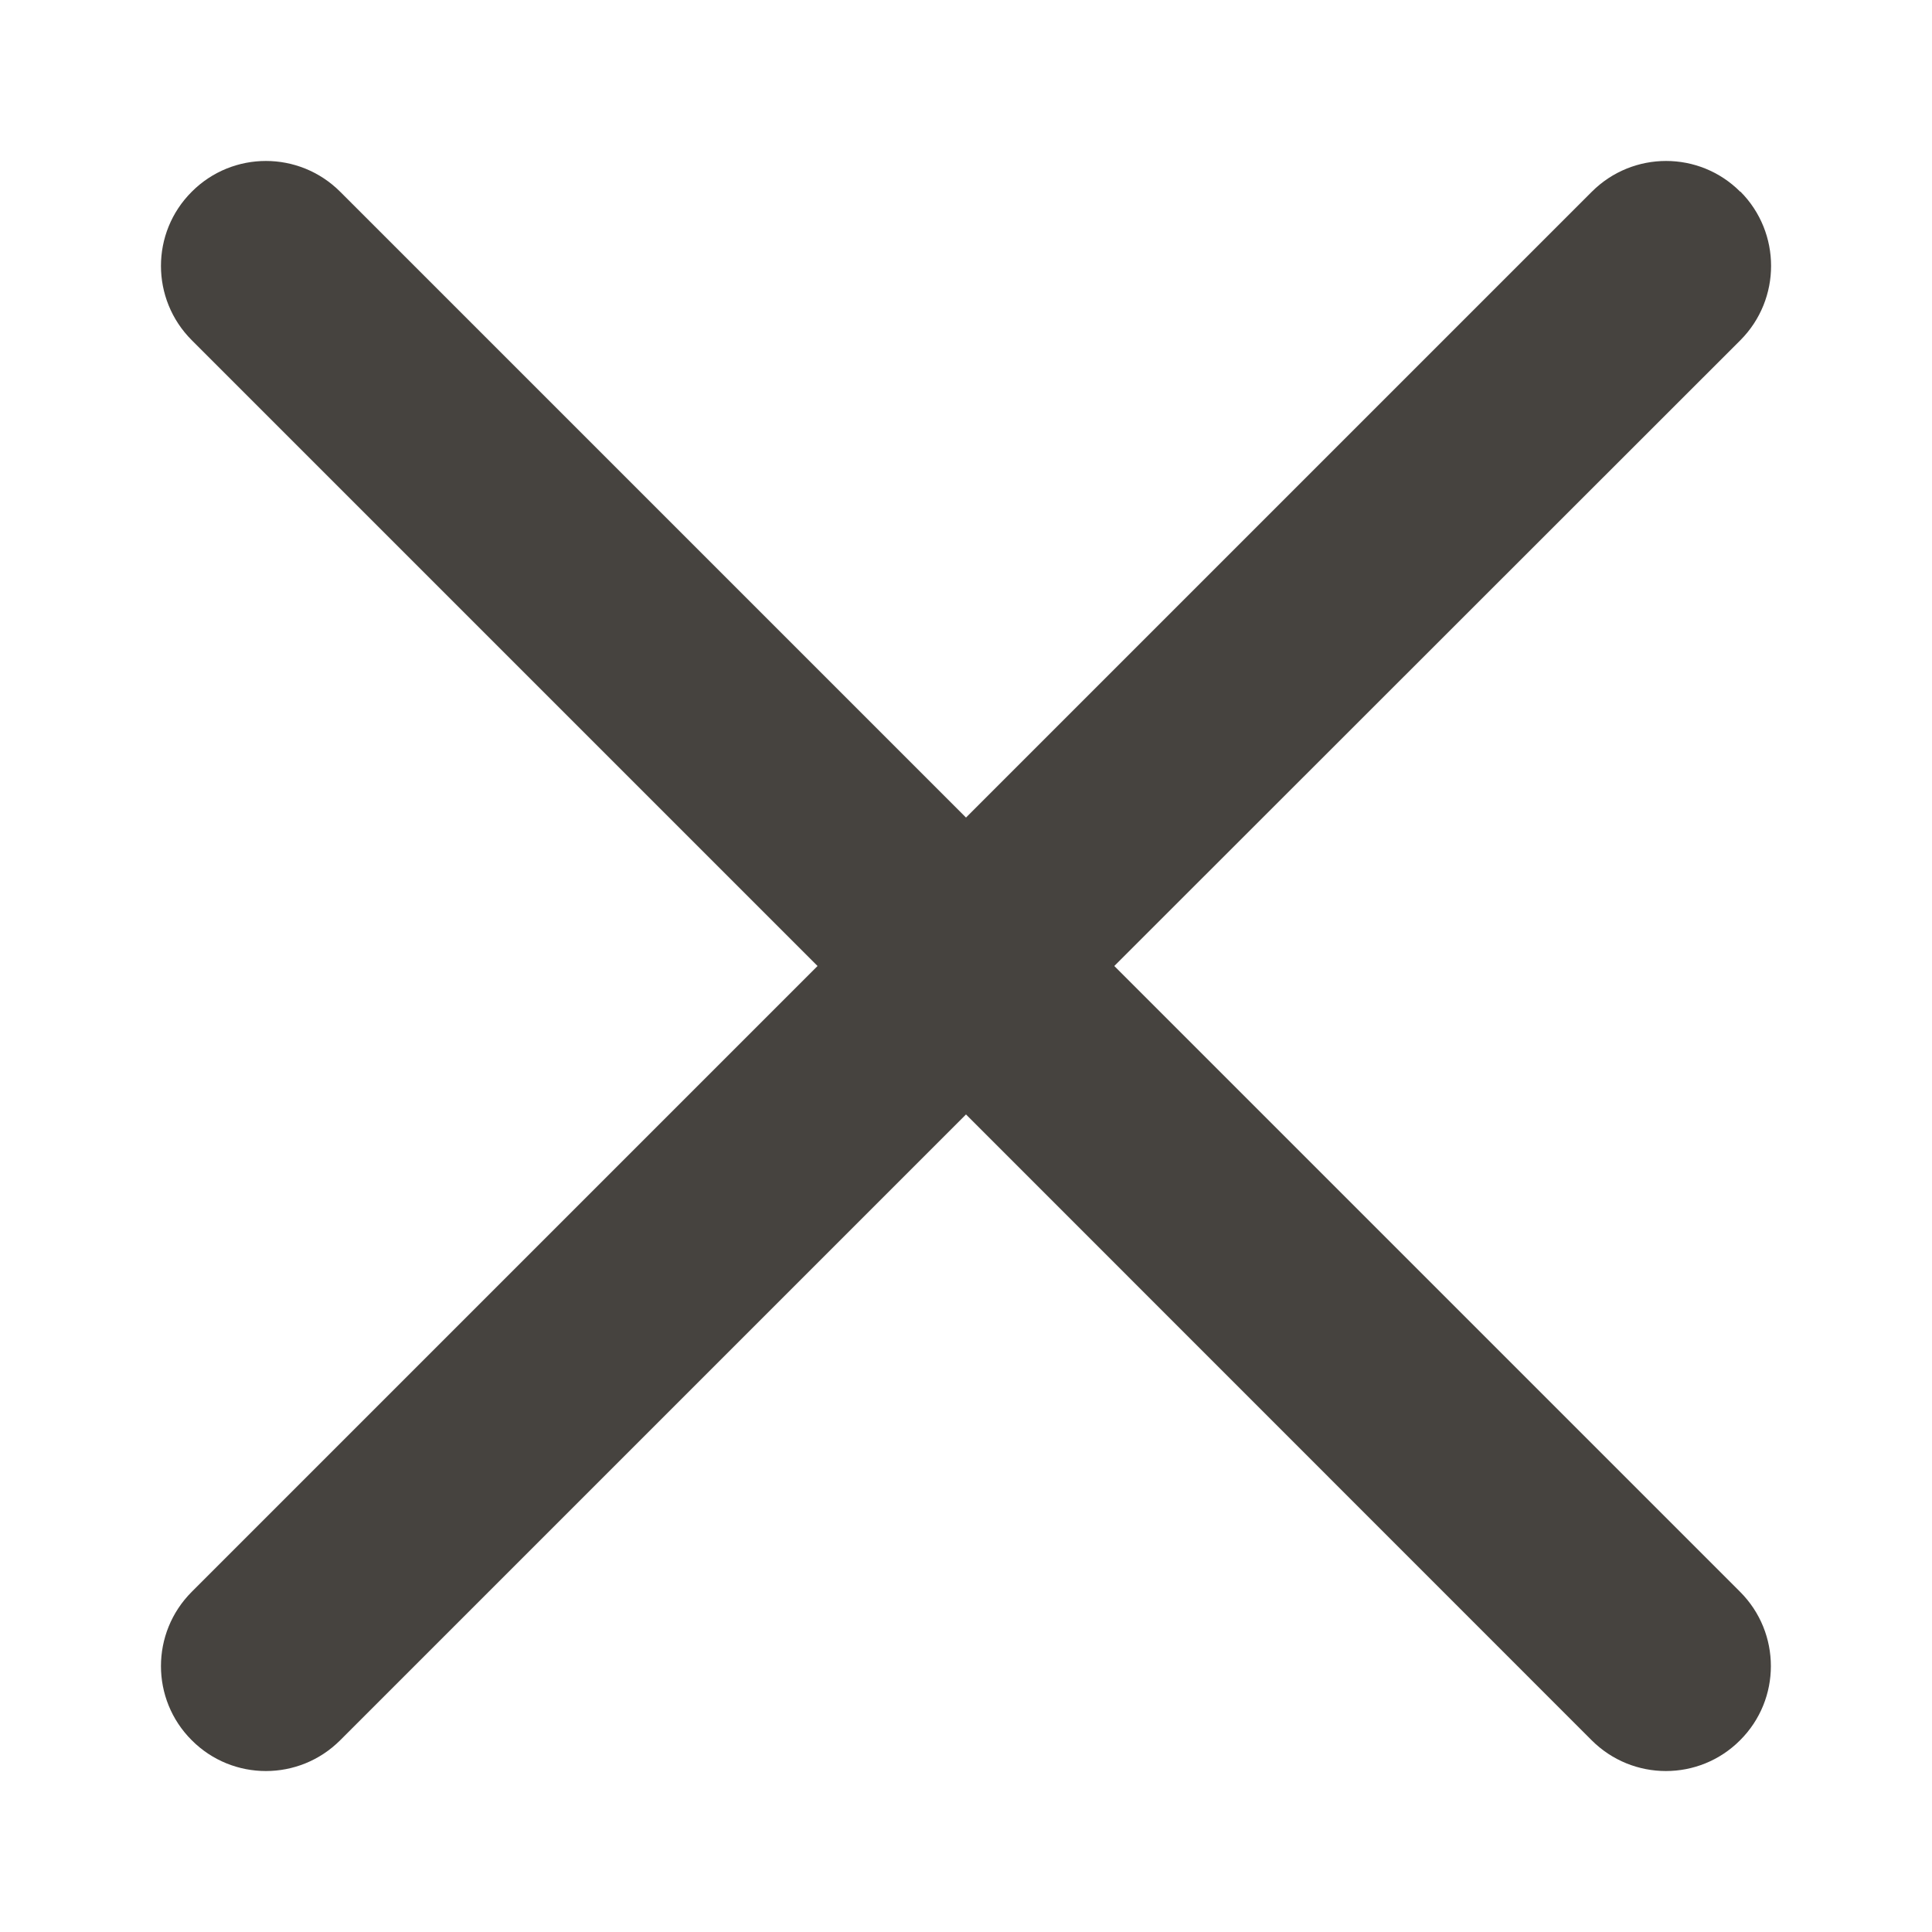 <svg xmlns="http://www.w3.org/2000/svg" width="12" height="12" viewBox="0 0 12 12">
    <g fill="none" fill-rule="evenodd">
        <g fill="#46433F" fill-rule="nonzero">
            <g>
                <g>
                    <g>
                        <g>
                            <g>
                                <path d="M10.81 1.19c.254.255.254.668 0 .923L6.921 6l3.887 3.887c.255.255.255.668 0 .922-.254.255-.667.255-.922 0L6 6.922l-3.887 3.887c-.255.255-.668.255-.922 0-.255-.254-.255-.667 0-.922L5.078 6 1.191 2.113c-.255-.255-.255-.668 0-.922.254-.255.667-.255.922 0L6 5.078l3.887-3.887c.255-.255.668-.255.922 0z" transform="translate(-300 -336) translate(18 156) translate(0 36) translate(48 132) translate(14 12) translate(220)"/>
                            </g>
                        </g>
                    </g>
                </g>
            </g>
        </g>
    </g>
</svg>
